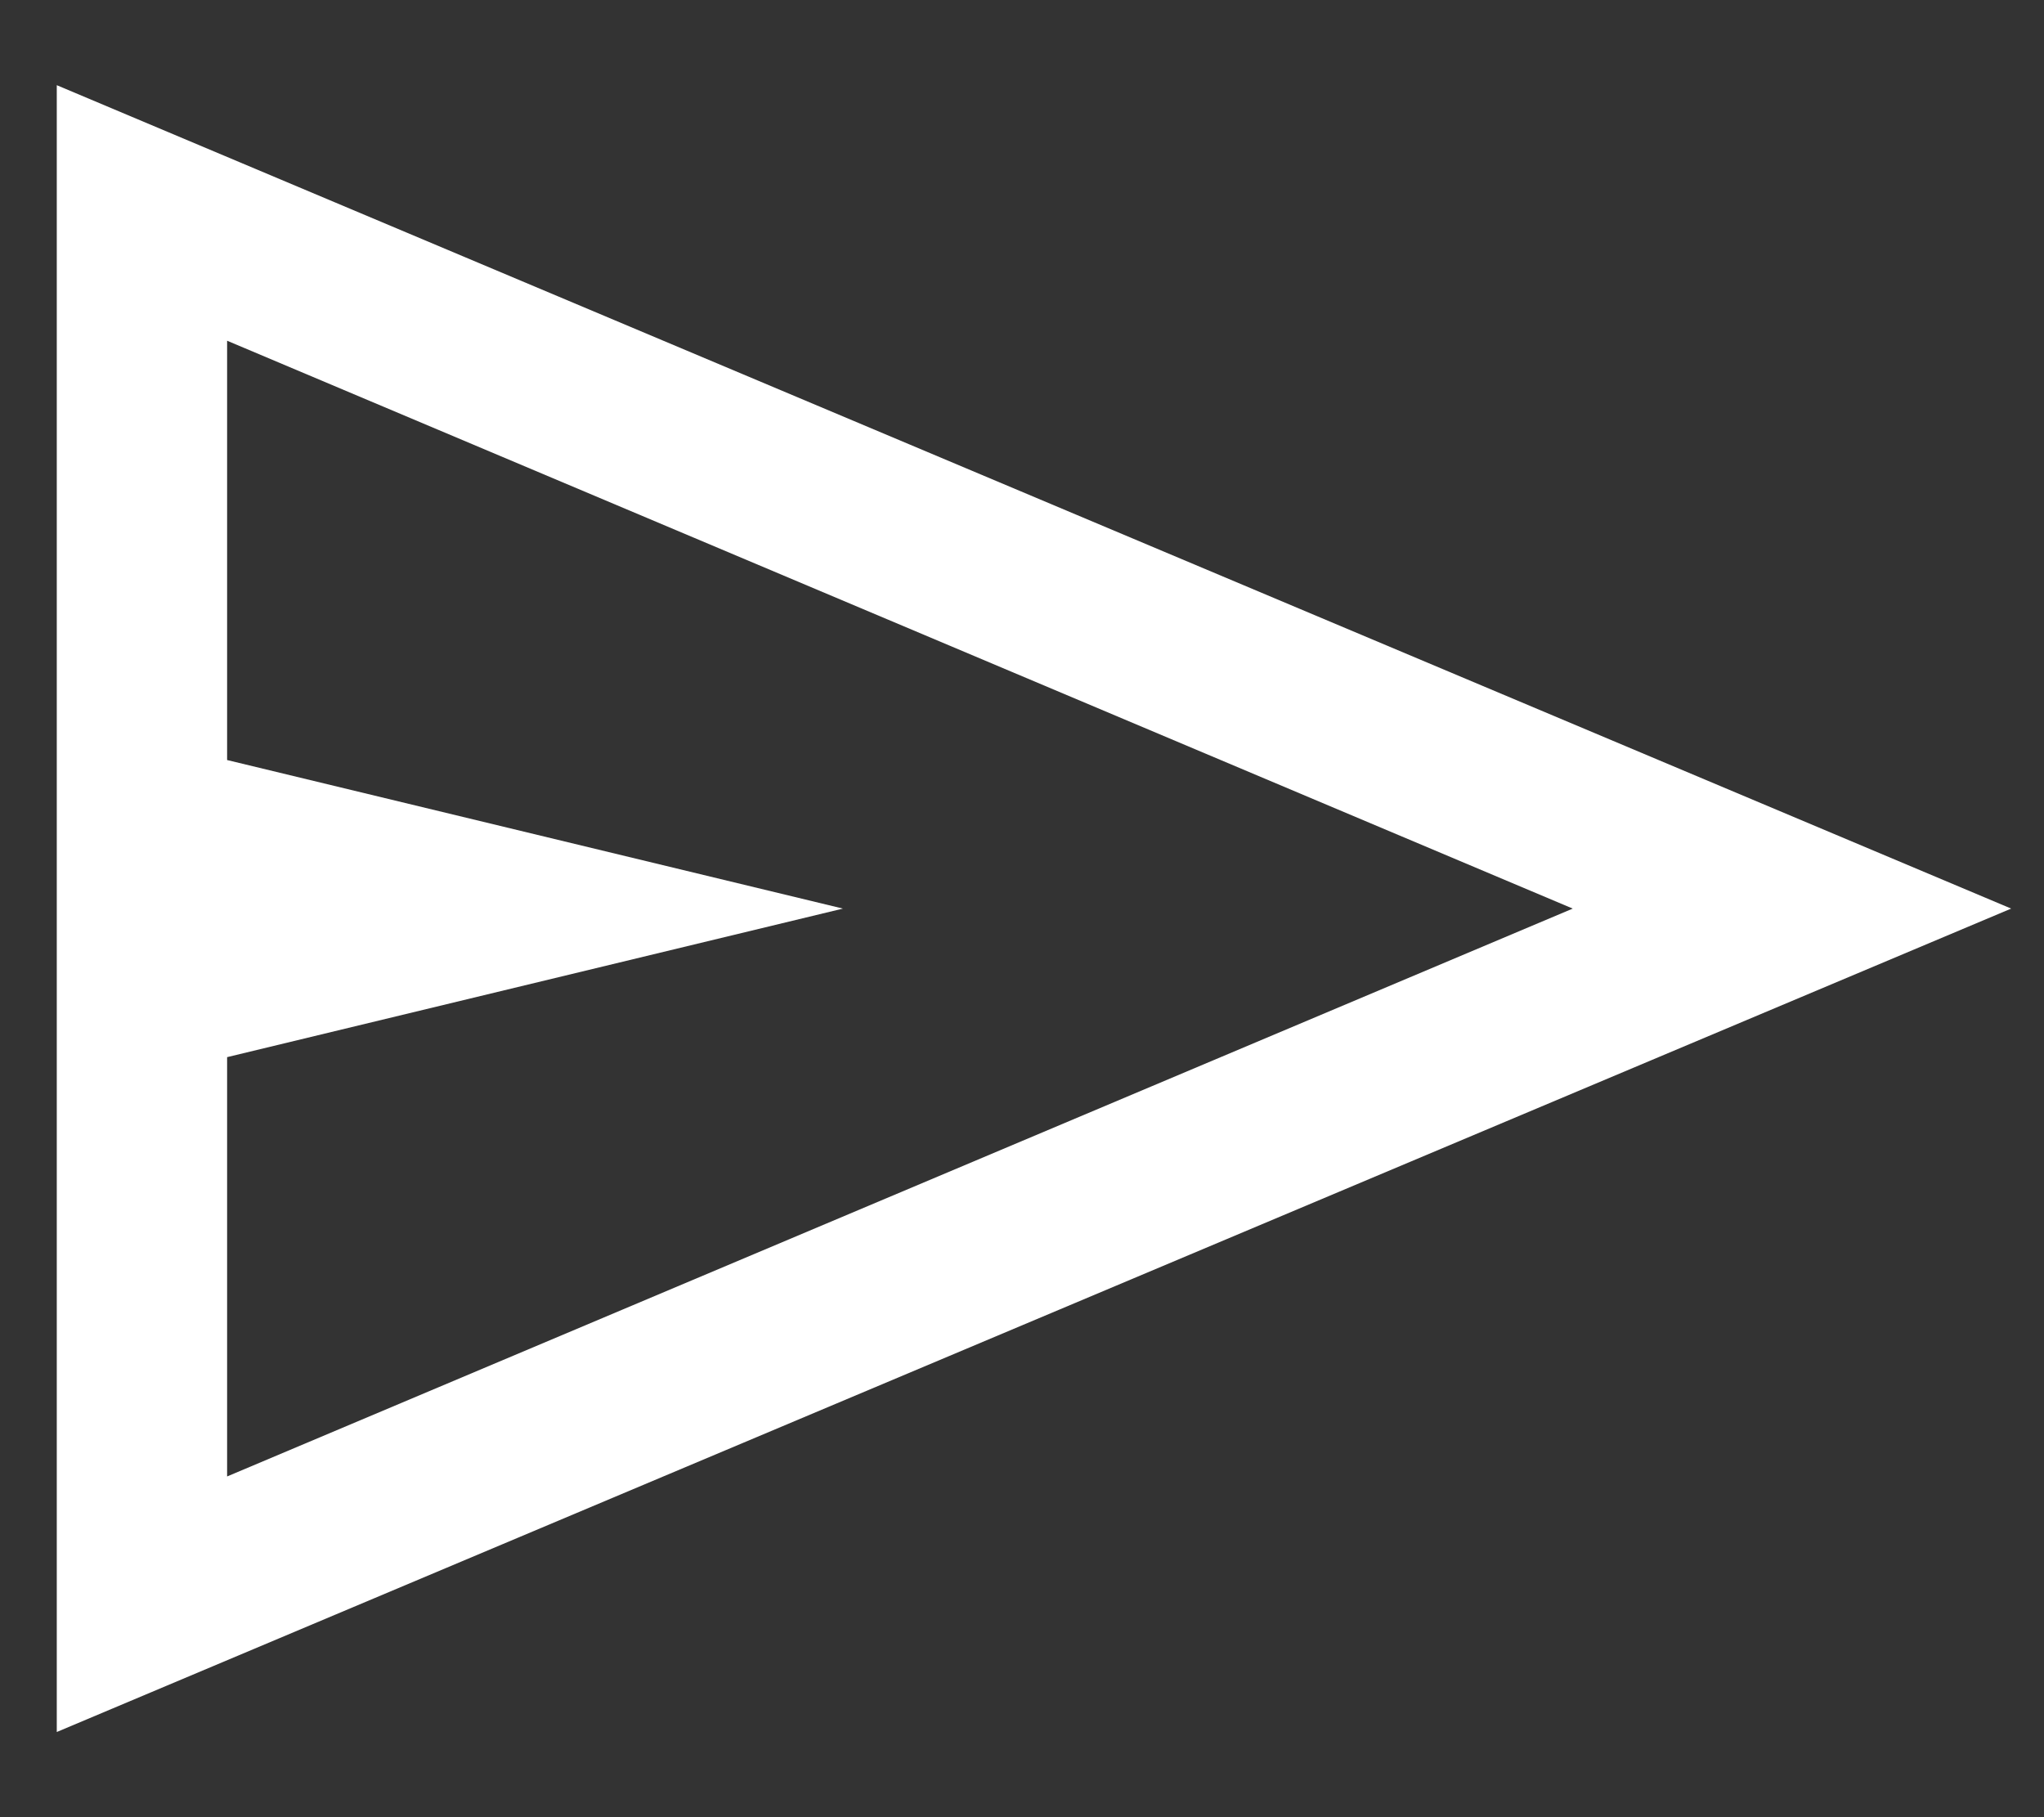 <svg width="18" height="16" viewBox="0 0 18 16" fill="none" xmlns="http://www.w3.org/2000/svg">
<rect x="0" y="0" width="18" height="16" fill="#333333" stroke="none"/>
<path d="M0.5 15.25V0.75L17.711 8L0.5 15.25ZM2 13L13.85 8L2 3V6.692L7.423 8L2 9.308V13Z" fill="white"/>
</svg>
